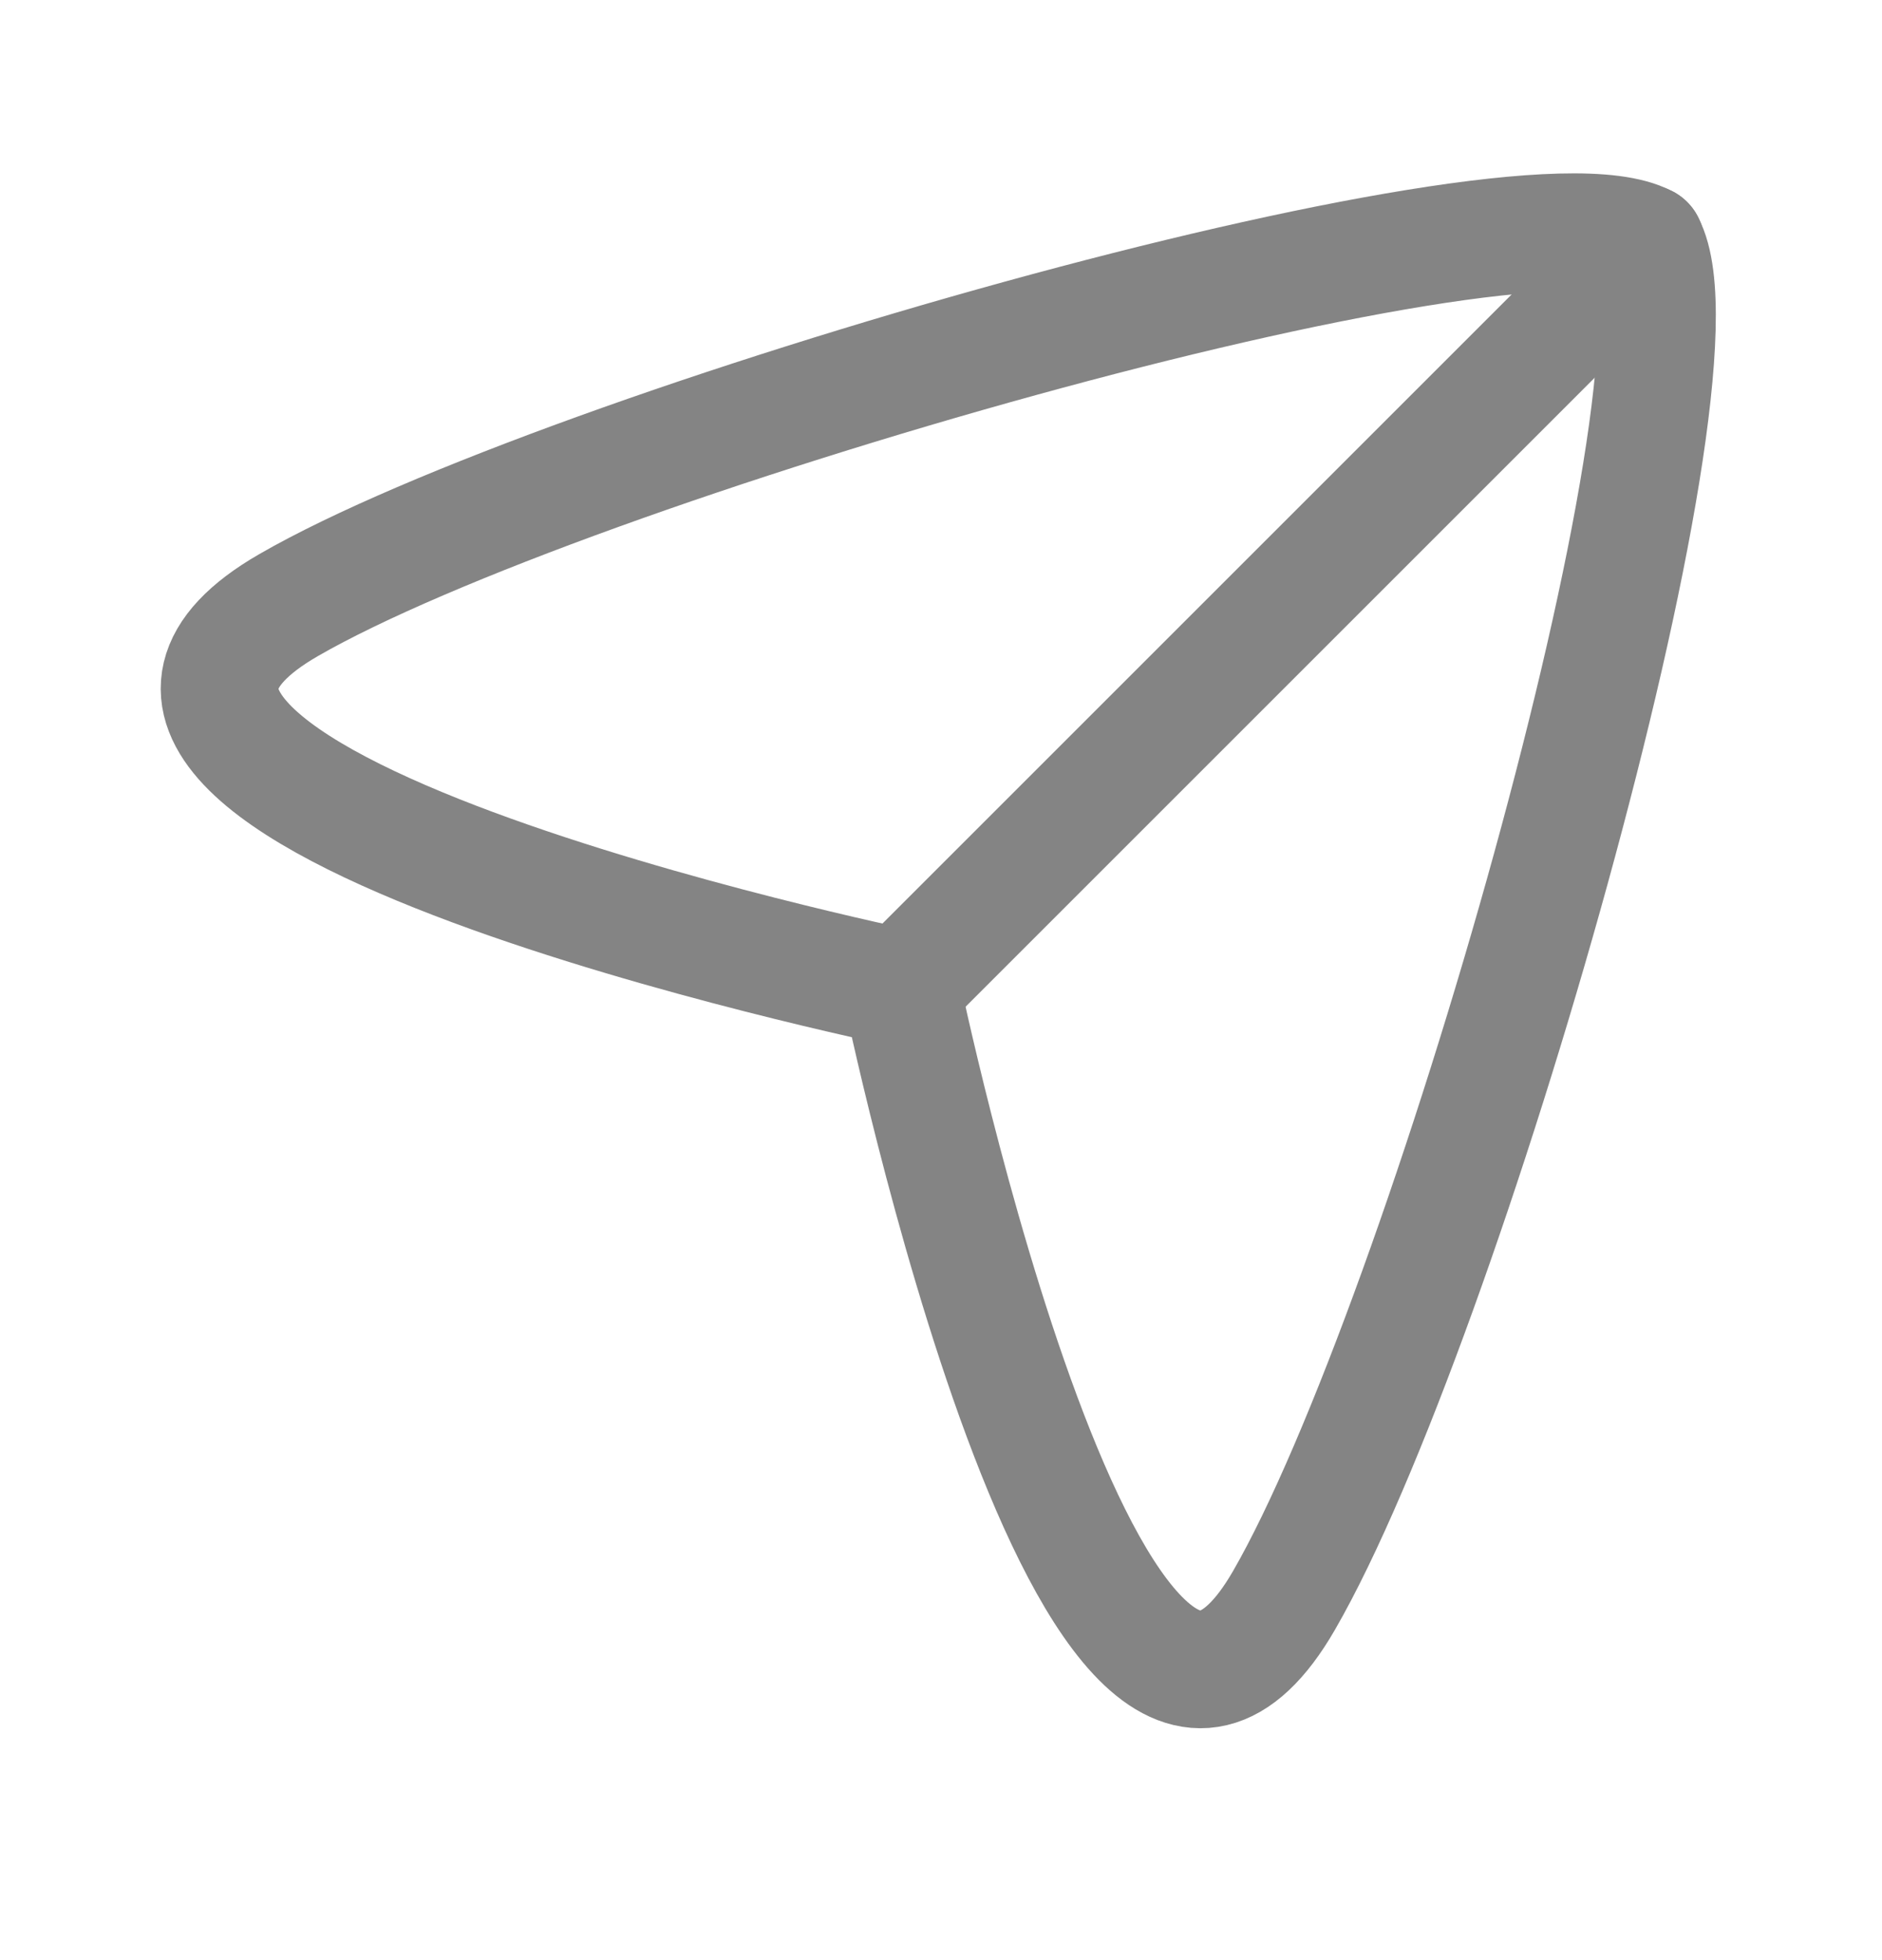 <svg width="24" height="25" viewBox="0 0 24 25" fill="none" xmlns="http://www.w3.org/2000/svg">
<path fill-rule="evenodd" clip-rule="evenodd" d="M11.493 12.599C11.493 12.599 -0.484 10.121 3.678 7.719C7.191 5.692 19.294 2.206 20.985 3.107C21.886 4.798 18.401 16.902 16.373 20.414C13.971 24.576 11.493 12.599 11.493 12.599Z" stroke="#848484" stroke-width="1.5" stroke-linecap="round" stroke-linejoin="round"/>
<path d="M11.493 12.6L20.986 3.107" stroke="#848484" stroke-width="1.5" stroke-linecap="round" stroke-linejoin="round"/>
</svg>
